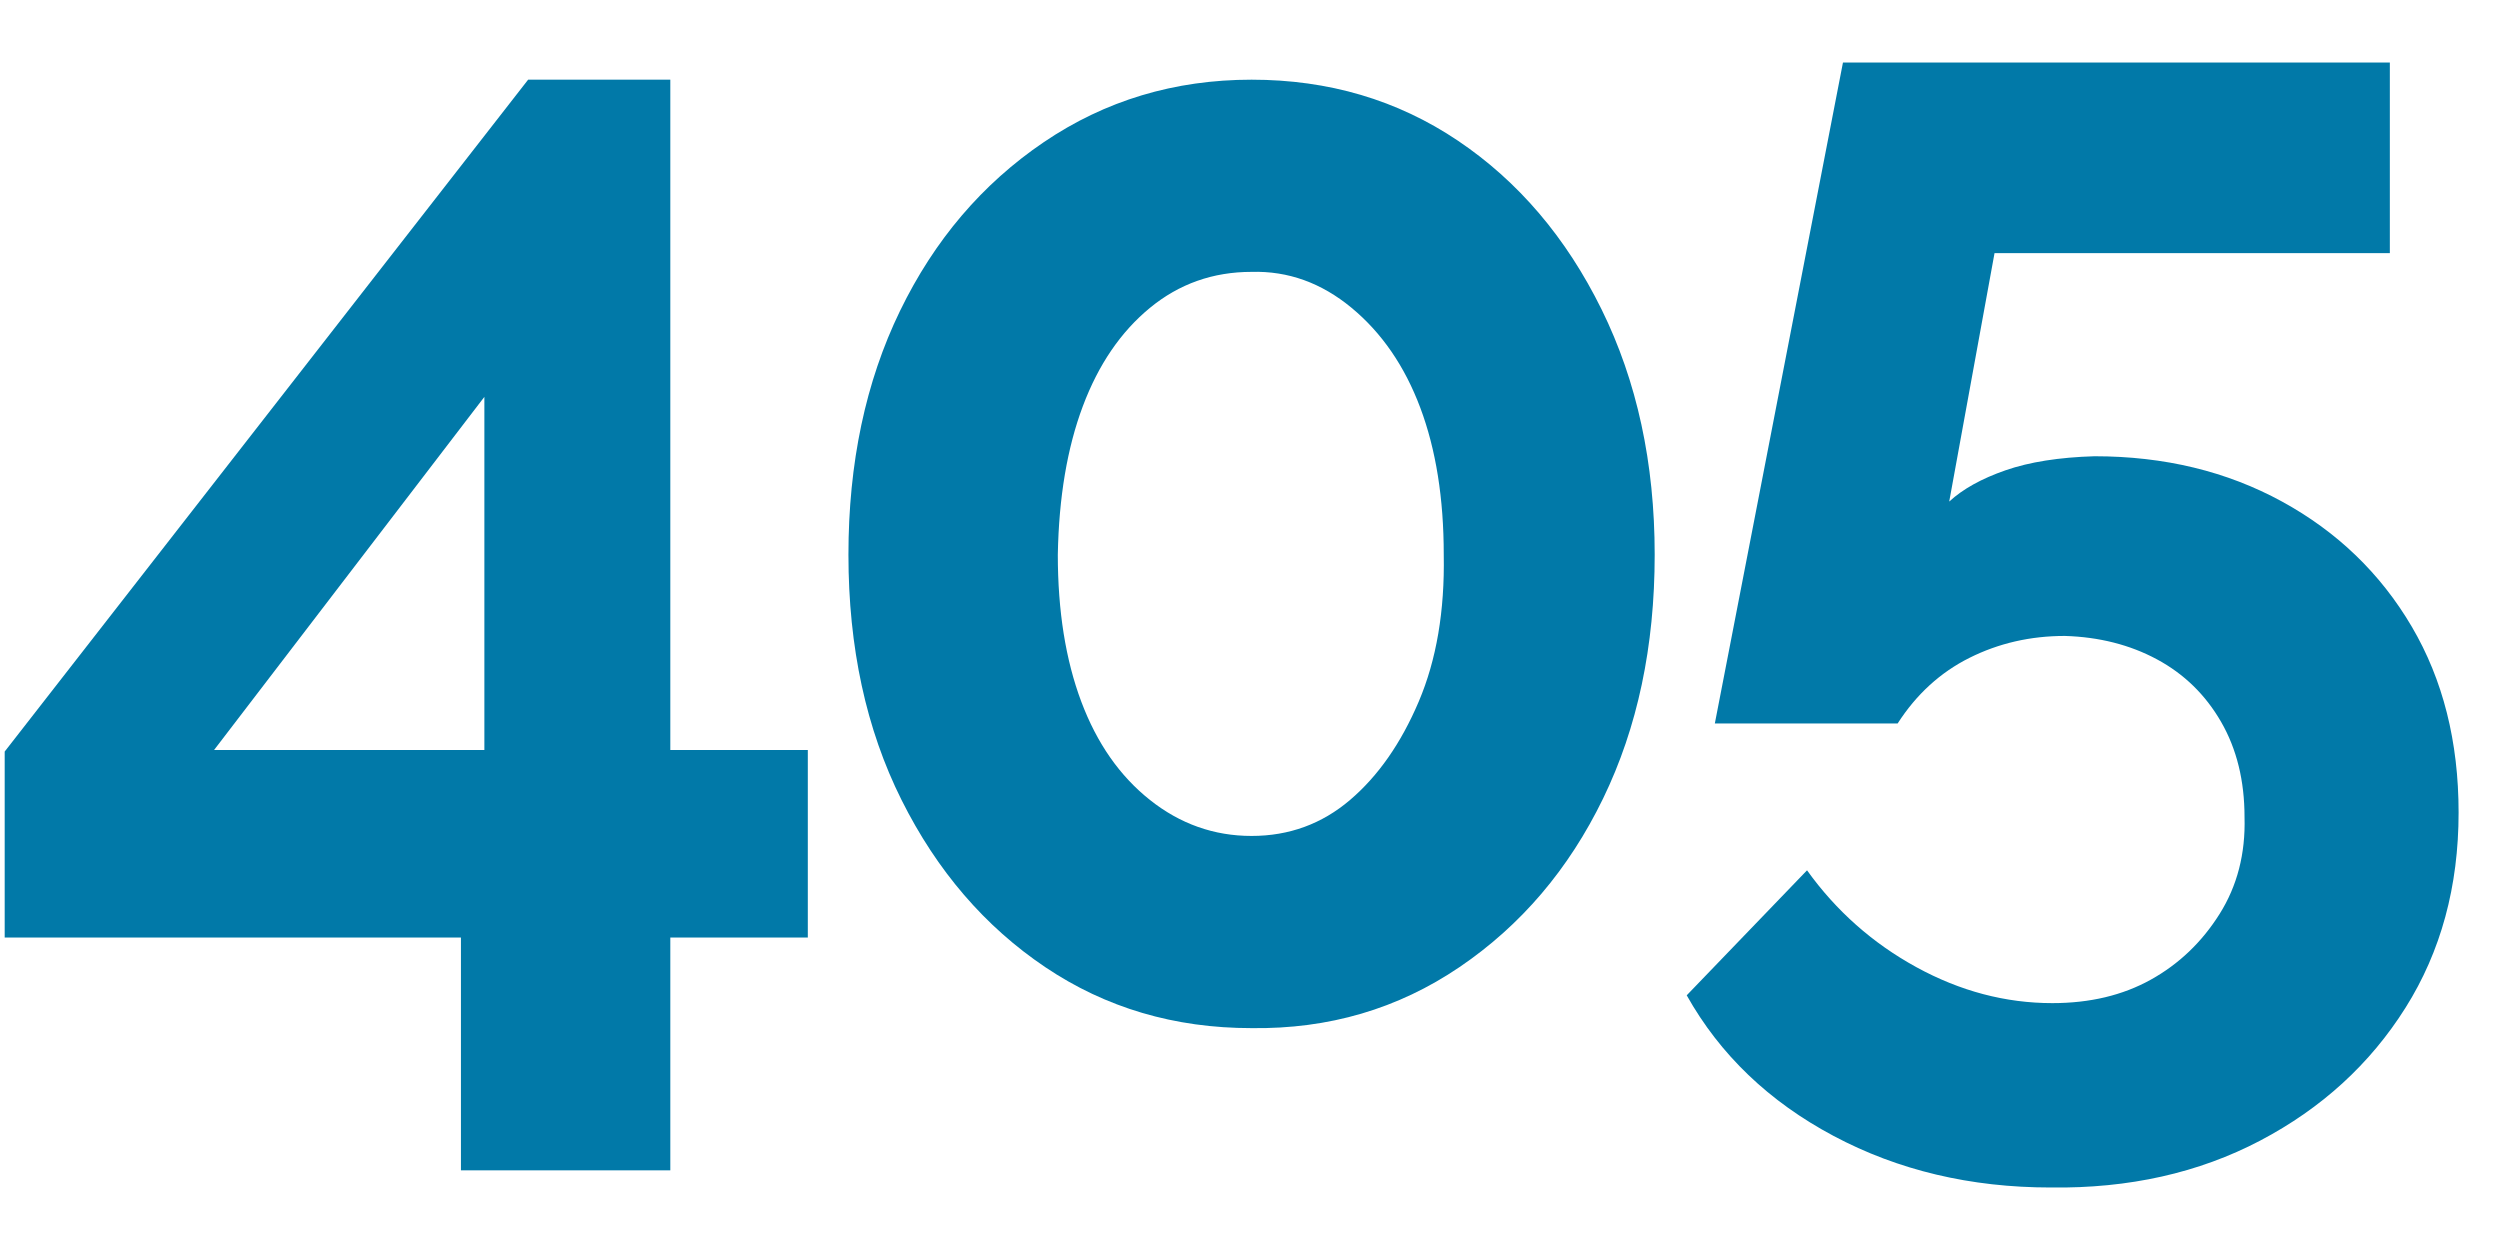 <svg xmlns="http://www.w3.org/2000/svg" fill="#0179a8" width="400" height="200" viewBox="0 0 400 200" >
    <path d="m 264.75,88.75 q 0,22 -8.25,39 -8.25,17 -23,27 -14.75,10 -33.25,9.75 -18.5,0 -33,-9.75 -14.5,-9.75 -23,-26.75 -8.5,-17 -8.5,-39.25 0,-22 8.25,-39 8.25,-17 23,-27 14.75,-10 33.25,-10 18.5,0 33,9.75 14.5,9.75 23,27 8.5,17.25 8.5,39.25 z m -33.75,0 q 0,-13.5 -3.75,-23.5 -3.75,-10 -11,-16 -7.25,-6 -16,-5.75 -9.25,0 -16.25,5.75 -7,5.75 -10.75,15.75 -3.75,10 -4,23.75 0,13.5 3.75,23.5 3.75,10 11,15.75 7.25,5.75 16.25,5.75 9,0 15.75,-5.75 6.75,-5.75 11,-15.75 4.25,-10 4,-23.5 z" />
    <path d="m 73.75,187.25 v -37.25 h -73 v -29.75 L 84.5,12.75 h 22.75 v 107.25 h 22 v 30 h -22 v 37.25 z m -39.5,-67.25 H 77.5 V 63.5 Z" />
    <path d="m 328.125,190 q -19.25,0 -34.75,-8.25 -15.5,-8.25 -23.5,-22.5 l 19.25,-20 q 7,9.75 17.5,15.5 10.5,5.75 21.75,5.75 9,0 15.75,-3.75 6.75,-3.75 11,-10.5 4.25,-6.75 4,-15.5 0,-8.75 -3.75,-15.25 -3.75,-6.5 -10.25,-10 -6.5,-3.5 -14.75,-3.75 -8.25,0 -15.25,3.5 -7,3.5 -11.5,10.5 h -29.25 l 20.5,-105.75 h 87.5 V 40.5 h -63.25 l -7.25,39.75 q 3.25,-3 9,-5 5.75,-2 14.25,-2.25 16.75,0 30,7.25 13.25,7.25 20.75,20 7.5,12.75 7.5,29.75 0,17.75 -8.5,31.25 -8.5,13.5 -23.25,21.25 -14.75,7.75 -33.5,7.5 z"/>
</svg>
